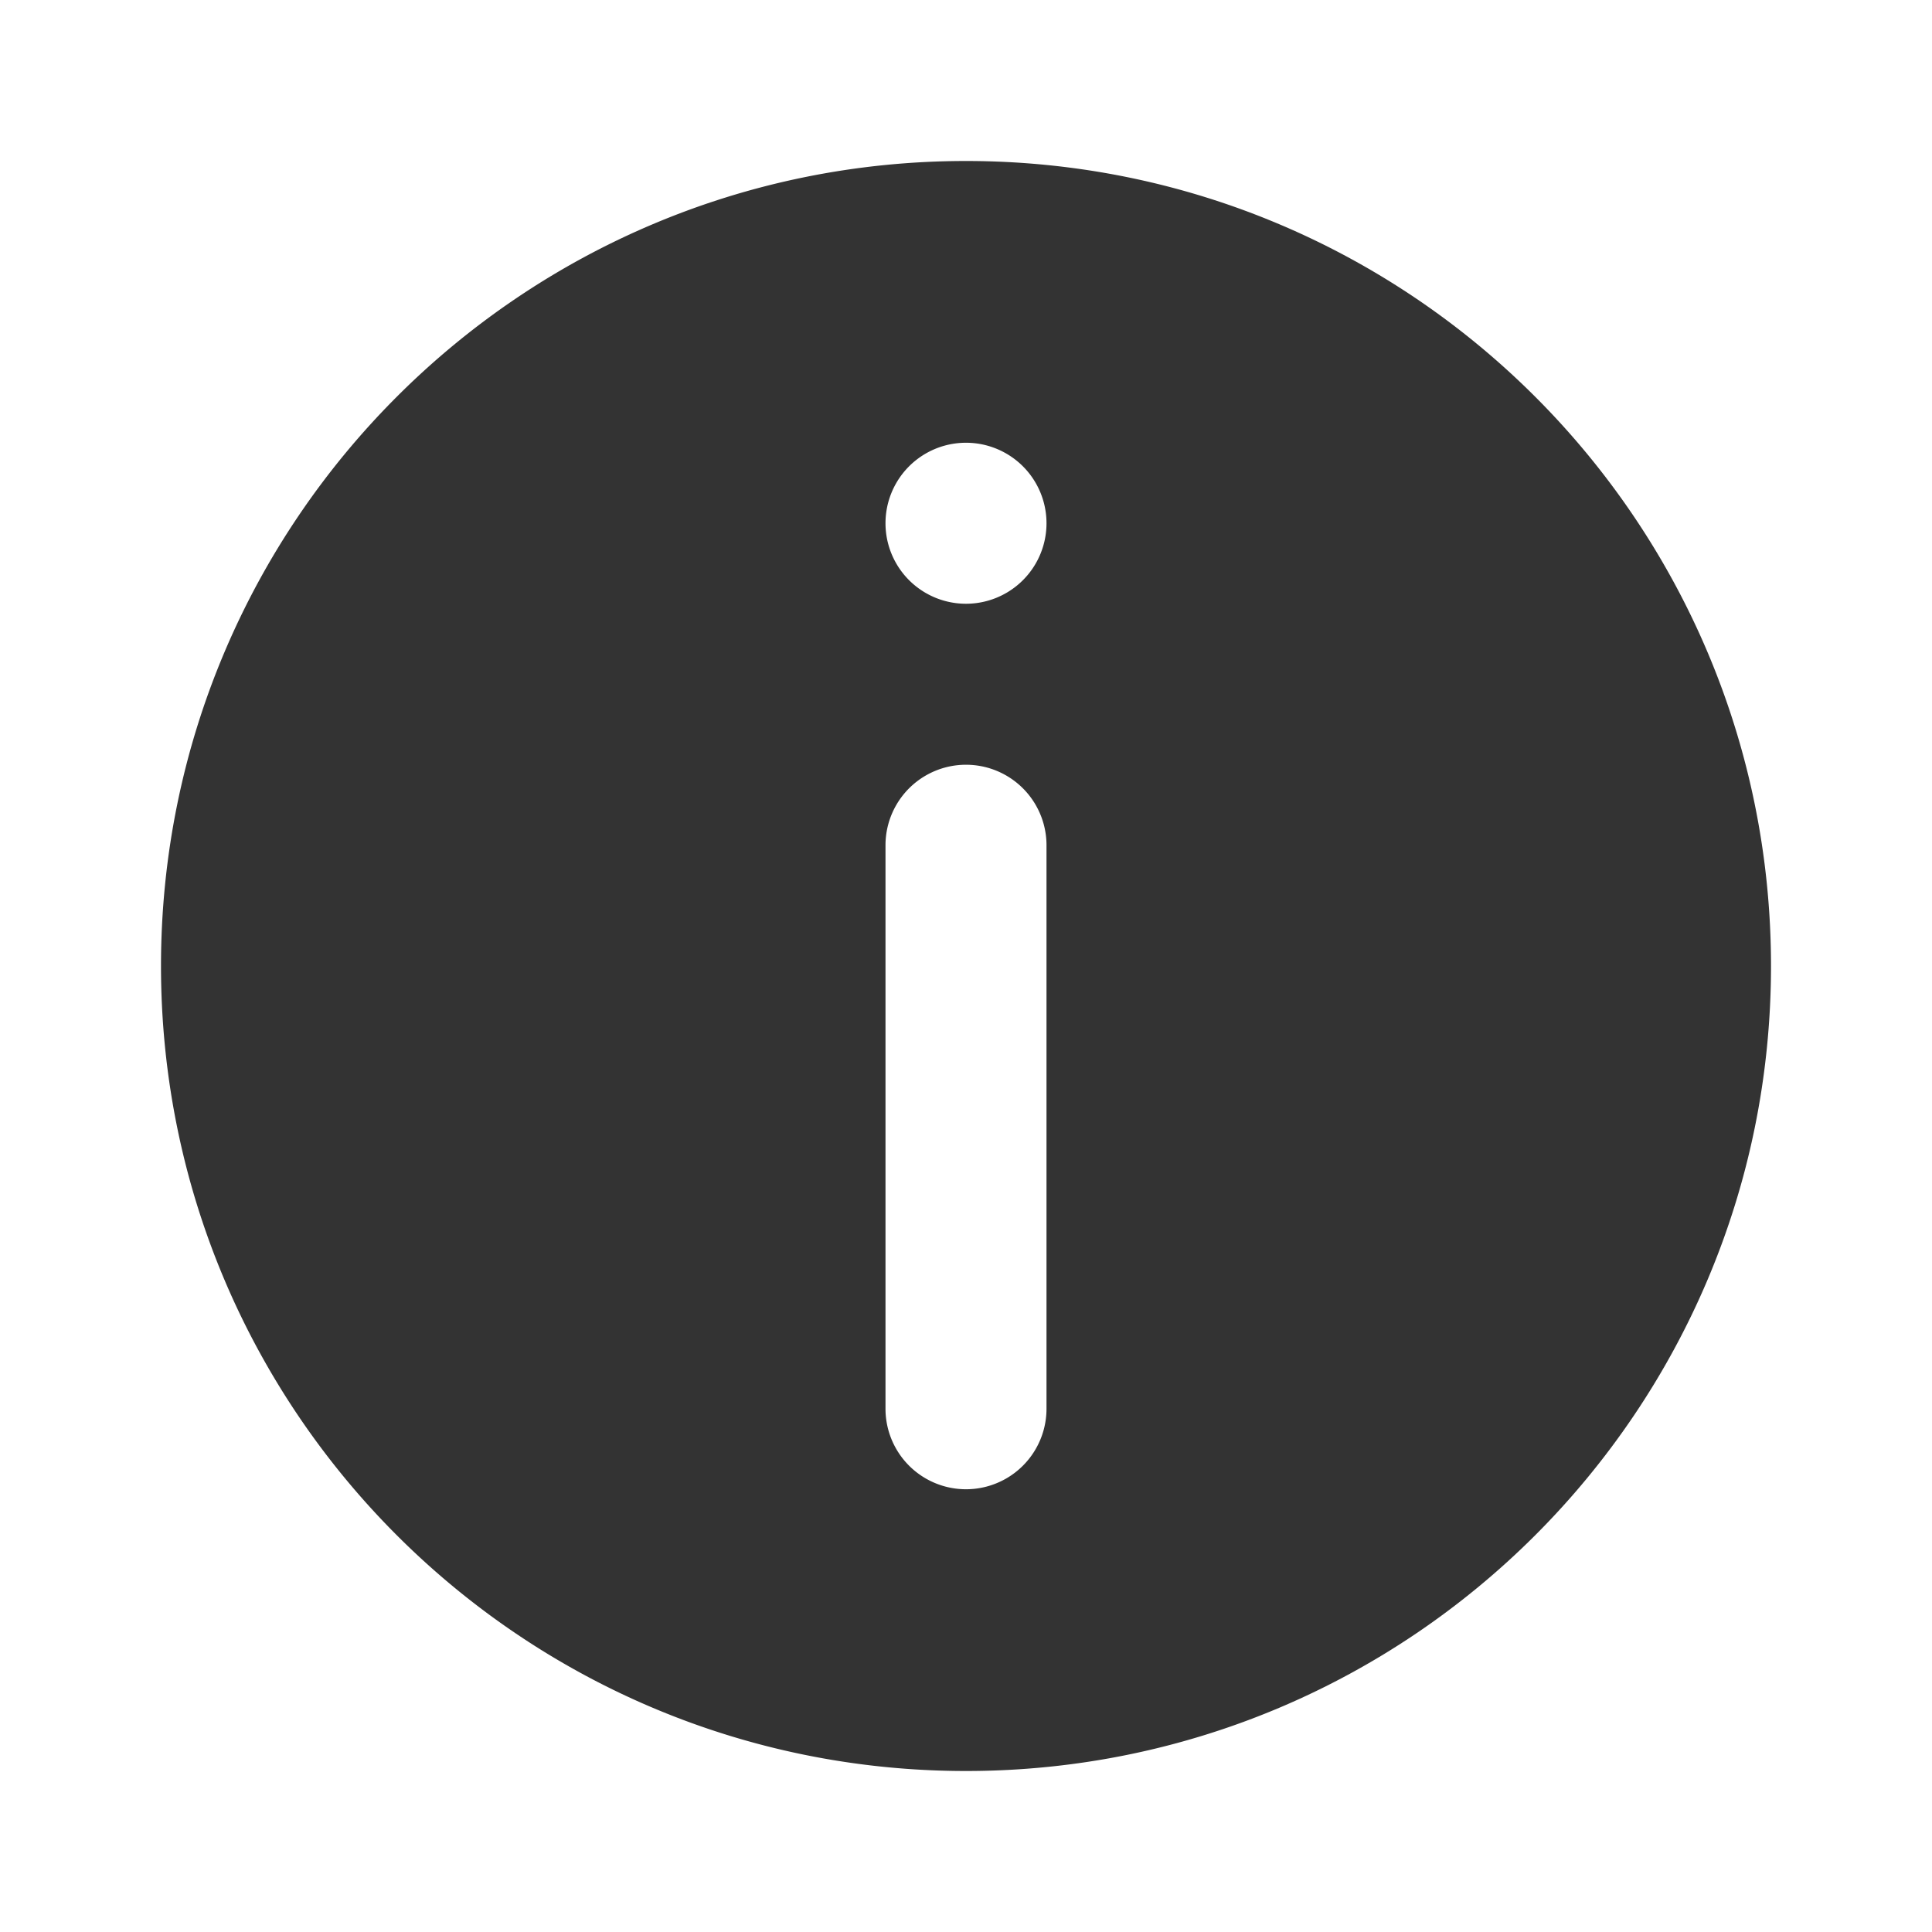 <svg xmlns="http://www.w3.org/2000/svg" width="48" height="48" fill="none"><path fill="#333" fill-rule="evenodd" d="M44 24c0 11.046-8.954 20-20 20S4 35.046 4 24 12.954 4 24 4s20 8.954 20 20ZM22 35a2 2 0 1 0 4 0V21a2 2 0 1 0-4 0v14Zm2-20a2 2 0 1 1 0-4 2 2 0 0 1 0 4Z" clip-rule="evenodd"/></svg>
